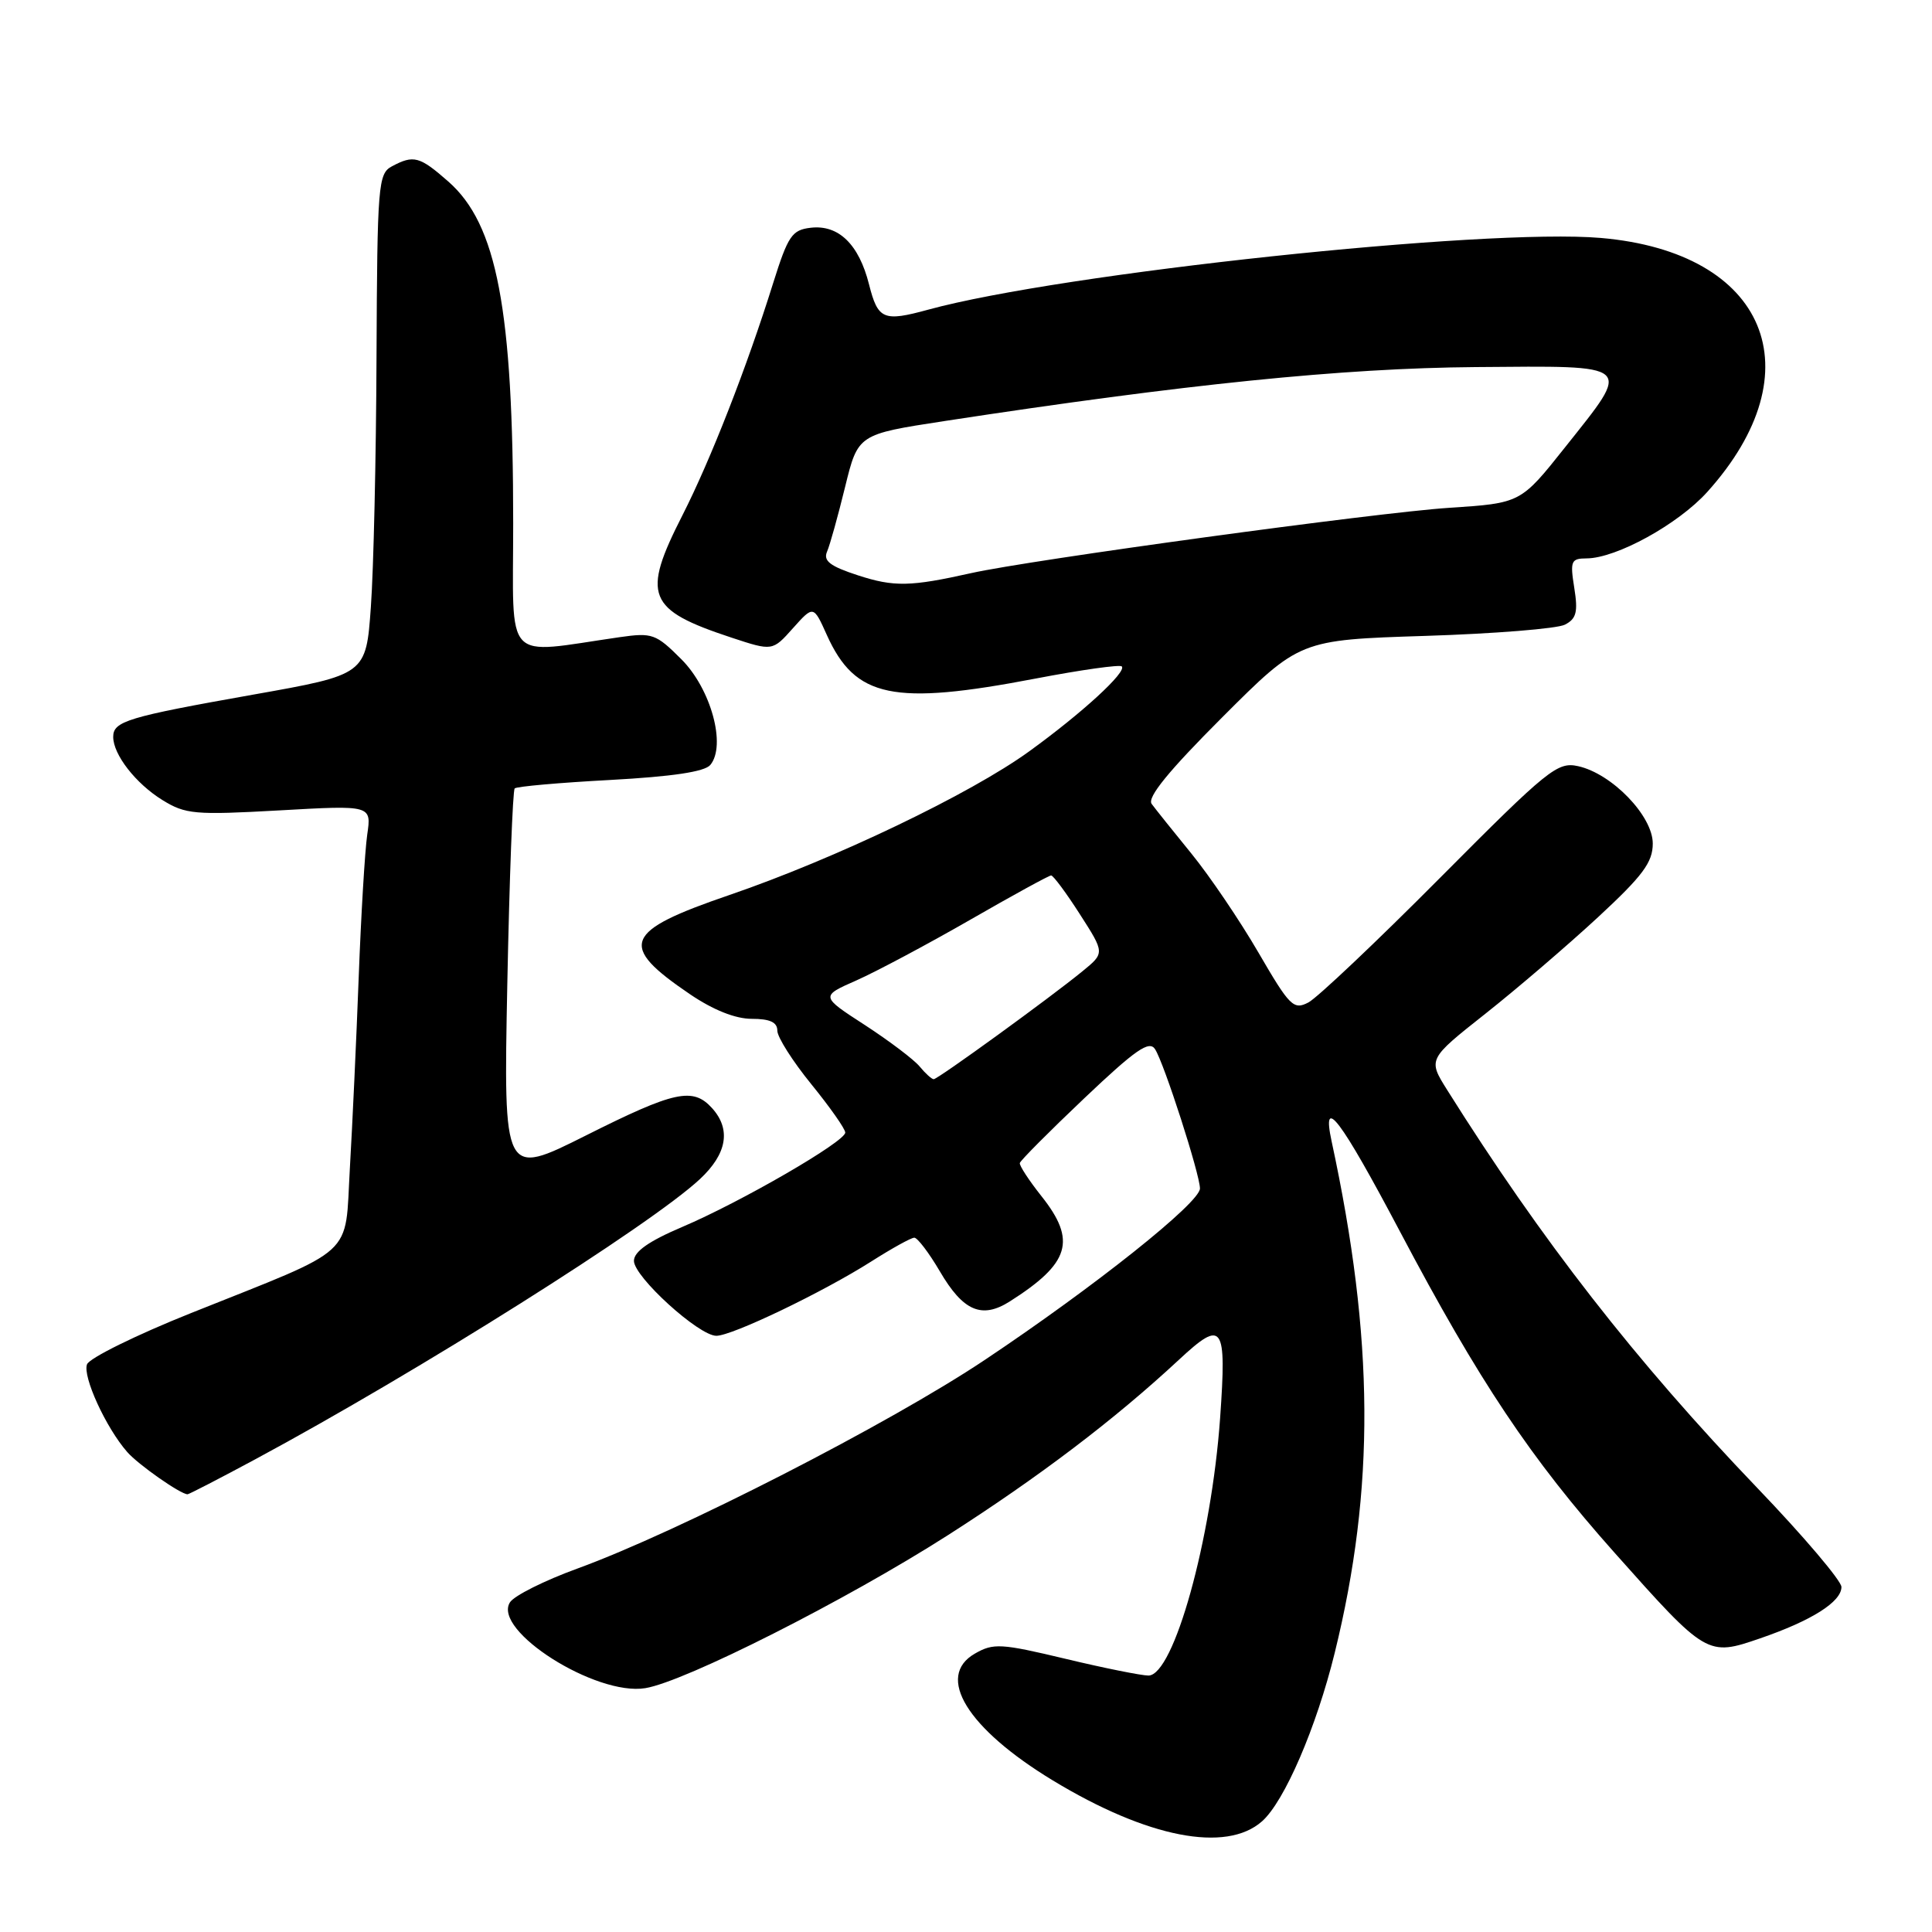 <?xml version="1.0" encoding="UTF-8" standalone="no"?>
<!DOCTYPE svg PUBLIC "-//W3C//DTD SVG 1.1//EN" "http://www.w3.org/Graphics/SVG/1.1/DTD/svg11.dtd" >
<svg xmlns="http://www.w3.org/2000/svg" xmlns:xlink="http://www.w3.org/1999/xlink" version="1.1" viewBox="0 0 256 256">
 <g >
 <path fill="currentColor"
d=" M 167.23 241.33 C 170.19 238.71 174.43 228.89 176.86 219.00 C 182.22 197.20 182.10 177.46 176.45 151.25 C 175.08 144.90 177.60 148.23 185.50 163.18 C 195.98 183.02 202.82 193.26 213.94 205.75 C 226.13 219.44 226.23 219.50 233.23 217.09 C 240.06 214.74 244.00 212.25 244.00 210.28 C 244.00 209.47 238.98 203.55 232.84 197.15 C 216.69 180.30 204.26 164.33 191.76 144.43 C 189.20 140.35 189.20 140.35 196.85 134.30 C 201.06 130.97 207.76 125.22 211.75 121.53 C 217.69 116.03 219.00 114.26 219.00 111.77 C 219.00 108.11 213.59 102.51 209.10 101.52 C 206.37 100.92 205.15 101.90 190.83 116.30 C 182.40 124.78 174.54 132.22 173.37 132.83 C 171.40 133.86 170.89 133.34 166.75 126.22 C 164.28 121.97 160.29 116.08 157.88 113.12 C 155.47 110.16 153.09 107.19 152.60 106.52 C 151.98 105.67 154.84 102.16 161.96 95.04 C 172.21 84.79 172.21 84.79 188.86 84.26 C 198.01 83.97 206.34 83.30 207.36 82.77 C 208.88 81.99 209.11 81.09 208.60 77.90 C 208.03 74.33 208.17 74.00 210.24 73.99 C 214.17 73.97 222.36 69.47 226.21 65.20 C 240.67 49.16 234.09 33.42 212.12 31.53 C 196.81 30.21 140.67 36.20 123.00 41.03 C 117.05 42.66 116.33 42.35 115.15 37.68 C 113.81 32.37 111.11 29.74 107.41 30.18 C 104.94 30.47 104.42 31.24 102.45 37.50 C 98.97 48.64 94.15 60.95 90.44 68.25 C 84.99 78.94 85.73 80.79 96.93 84.49 C 102.36 86.28 102.36 86.28 105.07 83.24 C 107.79 80.20 107.79 80.20 109.57 84.16 C 113.33 92.48 118.34 93.53 137.24 89.91 C 143.24 88.76 148.37 88.04 148.64 88.30 C 149.35 89.01 143.38 94.49 136.37 99.56 C 128.59 105.20 110.64 113.80 96.66 118.59 C 82.58 123.41 81.86 125.25 91.44 131.75 C 94.51 133.83 97.44 135.00 99.61 135.00 C 102.02 135.00 103.00 135.45 103.00 136.57 C 103.00 137.43 105.03 140.62 107.50 143.66 C 109.97 146.70 112.00 149.58 112.00 150.07 C 112.00 151.27 98.18 159.27 90.37 162.59 C 85.97 164.46 84.00 165.85 84.00 167.07 C 84.00 169.18 92.59 177.00 94.92 177.00 C 97.01 177.00 109.03 171.23 115.45 167.15 C 118.17 165.42 120.73 164.00 121.15 164.00 C 121.57 164.00 123.09 166.00 124.53 168.45 C 127.62 173.74 130.09 174.80 133.80 172.45 C 141.78 167.38 142.68 164.39 138.00 158.50 C 136.35 156.42 135.06 154.45 135.13 154.11 C 135.20 153.78 139.05 149.91 143.68 145.52 C 150.47 139.08 152.28 137.82 153.05 139.02 C 154.25 140.87 159.00 155.62 159.00 157.48 C 159.00 159.36 145.08 170.45 130.50 180.19 C 117.83 188.66 89.92 202.95 76.54 207.83 C 72.16 209.42 68.12 211.44 67.57 212.32 C 65.22 216.05 78.95 224.76 85.50 223.69 C 90.73 222.85 112.13 212.03 125.57 203.44 C 137.69 195.69 147.69 188.10 156.23 180.16 C 162.05 174.75 162.55 175.46 161.67 187.92 C 160.52 204.04 155.53 221.98 152.18 222.02 C 151.26 222.02 146.30 221.03 141.18 219.80 C 132.64 217.76 131.63 217.70 129.18 219.11 C 123.91 222.13 128.15 229.03 139.51 235.92 C 152.03 243.51 162.47 245.55 167.23 241.33 Z  M 33.85 193.35 C 55.36 181.78 86.24 162.32 92.75 156.23 C 96.34 152.88 96.89 149.64 94.35 146.83 C 91.81 144.03 89.40 144.55 77.61 150.47 C 66.72 155.93 66.72 155.93 67.22 130.43 C 67.50 116.41 67.94 104.73 68.20 104.47 C 68.45 104.21 74.14 103.71 80.84 103.35 C 89.10 102.90 93.37 102.26 94.12 101.36 C 96.26 98.78 94.21 91.27 90.28 87.35 C 86.91 83.98 86.43 83.81 82.10 84.43 C 66.54 86.67 68.00 88.23 68.00 69.36 C 68.00 40.98 65.86 29.72 59.40 24.05 C 55.60 20.71 54.81 20.50 51.93 22.04 C 50.11 23.01 49.99 24.43 49.89 47.29 C 49.84 60.60 49.50 75.53 49.14 80.45 C 48.50 89.39 48.50 89.39 33.50 92.05 C 16.88 95.00 15.00 95.57 15.00 97.64 C 15.00 99.99 17.99 103.83 21.52 106.01 C 24.58 107.90 25.80 108.01 37.04 107.38 C 49.23 106.69 49.23 106.69 48.66 110.59 C 48.35 112.74 47.84 121.25 47.53 129.50 C 47.22 137.75 46.69 149.13 46.36 154.79 C 45.66 166.80 47.51 165.11 25.31 173.99 C 18.05 176.89 11.85 179.95 11.53 180.78 C 10.92 182.37 14.03 189.17 16.85 192.39 C 18.30 194.06 23.91 197.99 24.85 198.00 C 25.04 198.00 29.09 195.91 33.85 193.35 Z  M 121.87 141.33 C 121.12 140.41 117.85 137.94 114.61 135.83 C 108.71 132.01 108.71 132.01 113.50 129.90 C 116.13 128.73 122.89 125.13 128.53 121.89 C 134.16 118.65 139.00 116.00 139.28 116.00 C 139.56 116.00 141.28 118.31 143.09 121.14 C 146.39 126.28 146.39 126.28 143.44 128.69 C 139.17 132.19 124.27 143.00 123.72 143.00 C 123.46 143.00 122.63 142.25 121.87 141.33 Z  M 113.70 76.24 C 109.98 75.03 109.06 74.32 109.59 73.09 C 109.97 72.22 111.04 68.36 111.98 64.52 C 113.69 57.55 113.69 57.55 125.09 55.80 C 157.07 50.90 177.92 48.78 195.50 48.64 C 216.74 48.47 216.28 48.07 207.37 59.28 C 201.50 66.67 201.50 66.67 192.00 67.29 C 182.45 67.91 136.52 74.19 128.69 75.94 C 120.64 77.74 118.47 77.79 113.70 76.24 Z "/>
</g>
</svg>